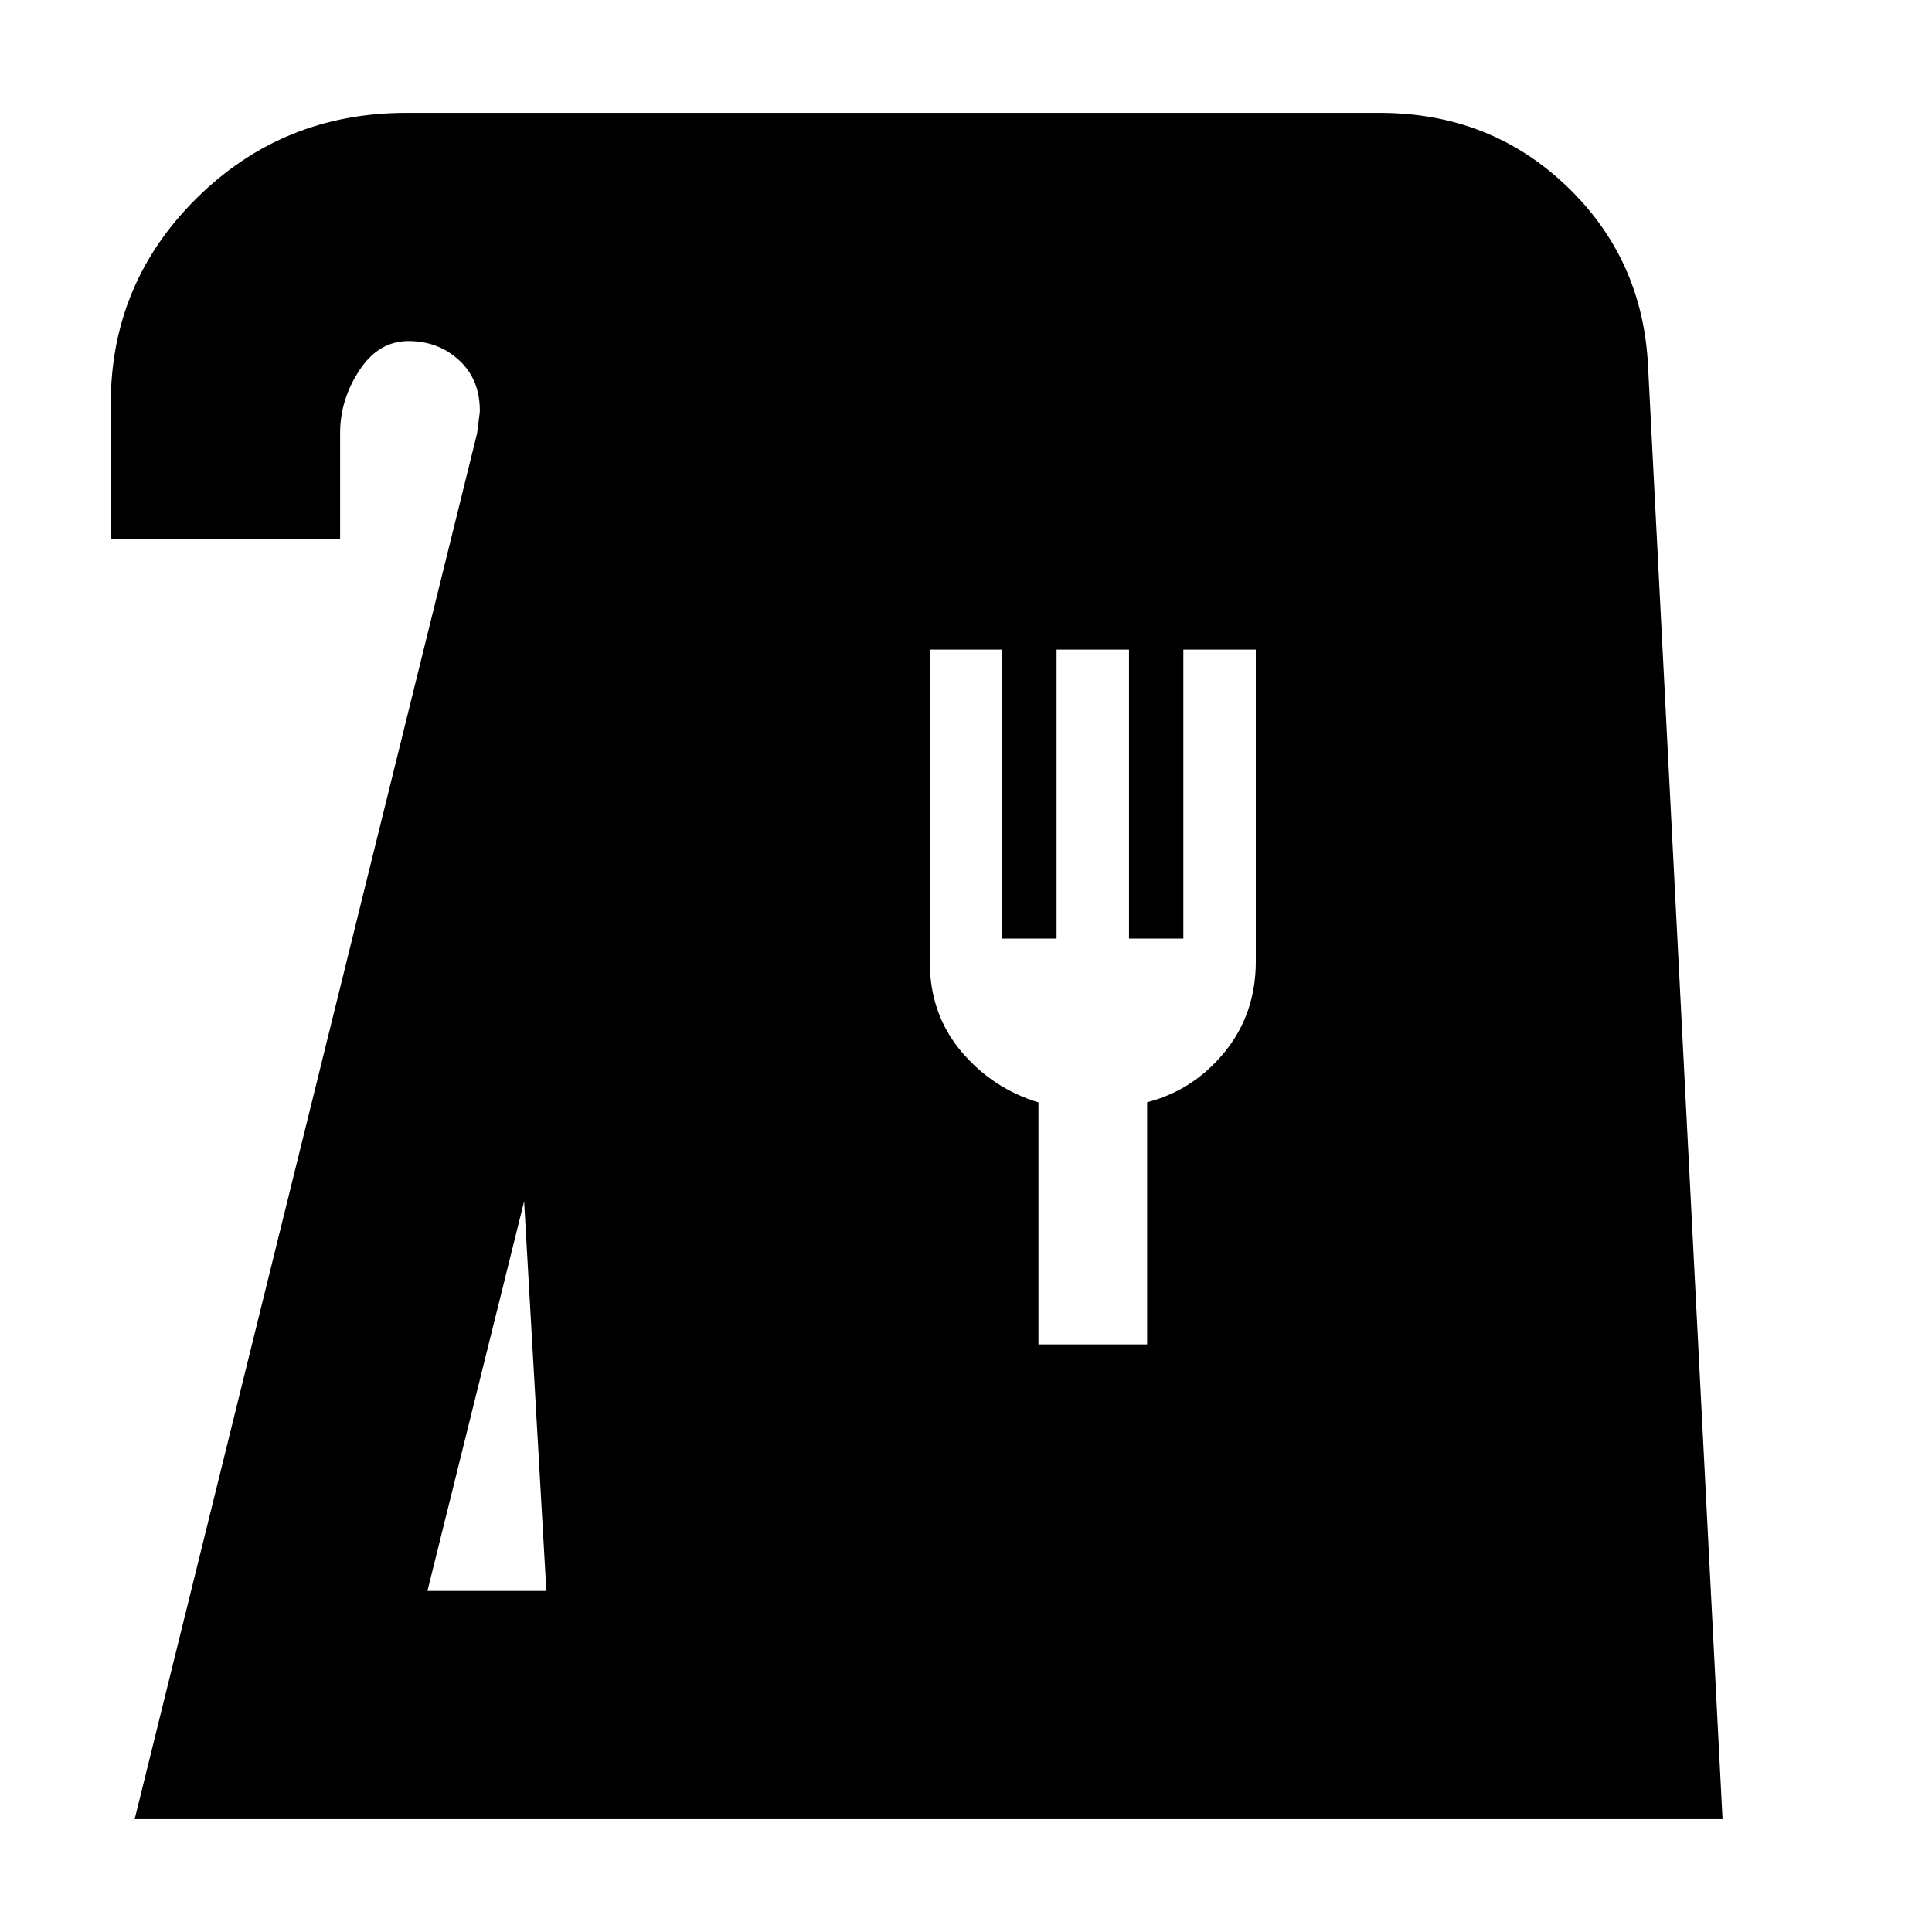 <svg xmlns="http://www.w3.org/2000/svg" height="20" viewBox="0 -960 960 960" width="20"><path d="m66.91-56.09 170.13-688.48 1.38-10.77q.19-15.92-10.18-25.55t-25.25-9.63q-14.88 0-24.44 14.56-9.55 14.57-9.55 31.13v52.61H55.04v-67.21q0-59.97 42.81-102.23 42.82-42.25 103.98-42.25h483.81q54.63 0 92.67 36.26t40.6 89.65l37 721.91h-789Zm145.48-113.39h59.09l-11.05-193.56-48.04 193.56ZM516-291.96h54V-412.3q23-5.92 38.5-24.92t15.5-45v-155h-36v143.59h-27v-143.59h-36v143.59h-27v-143.59h-36v155q0 26 15.5 44.5t38.5 25.5v120.26Z"/></svg>